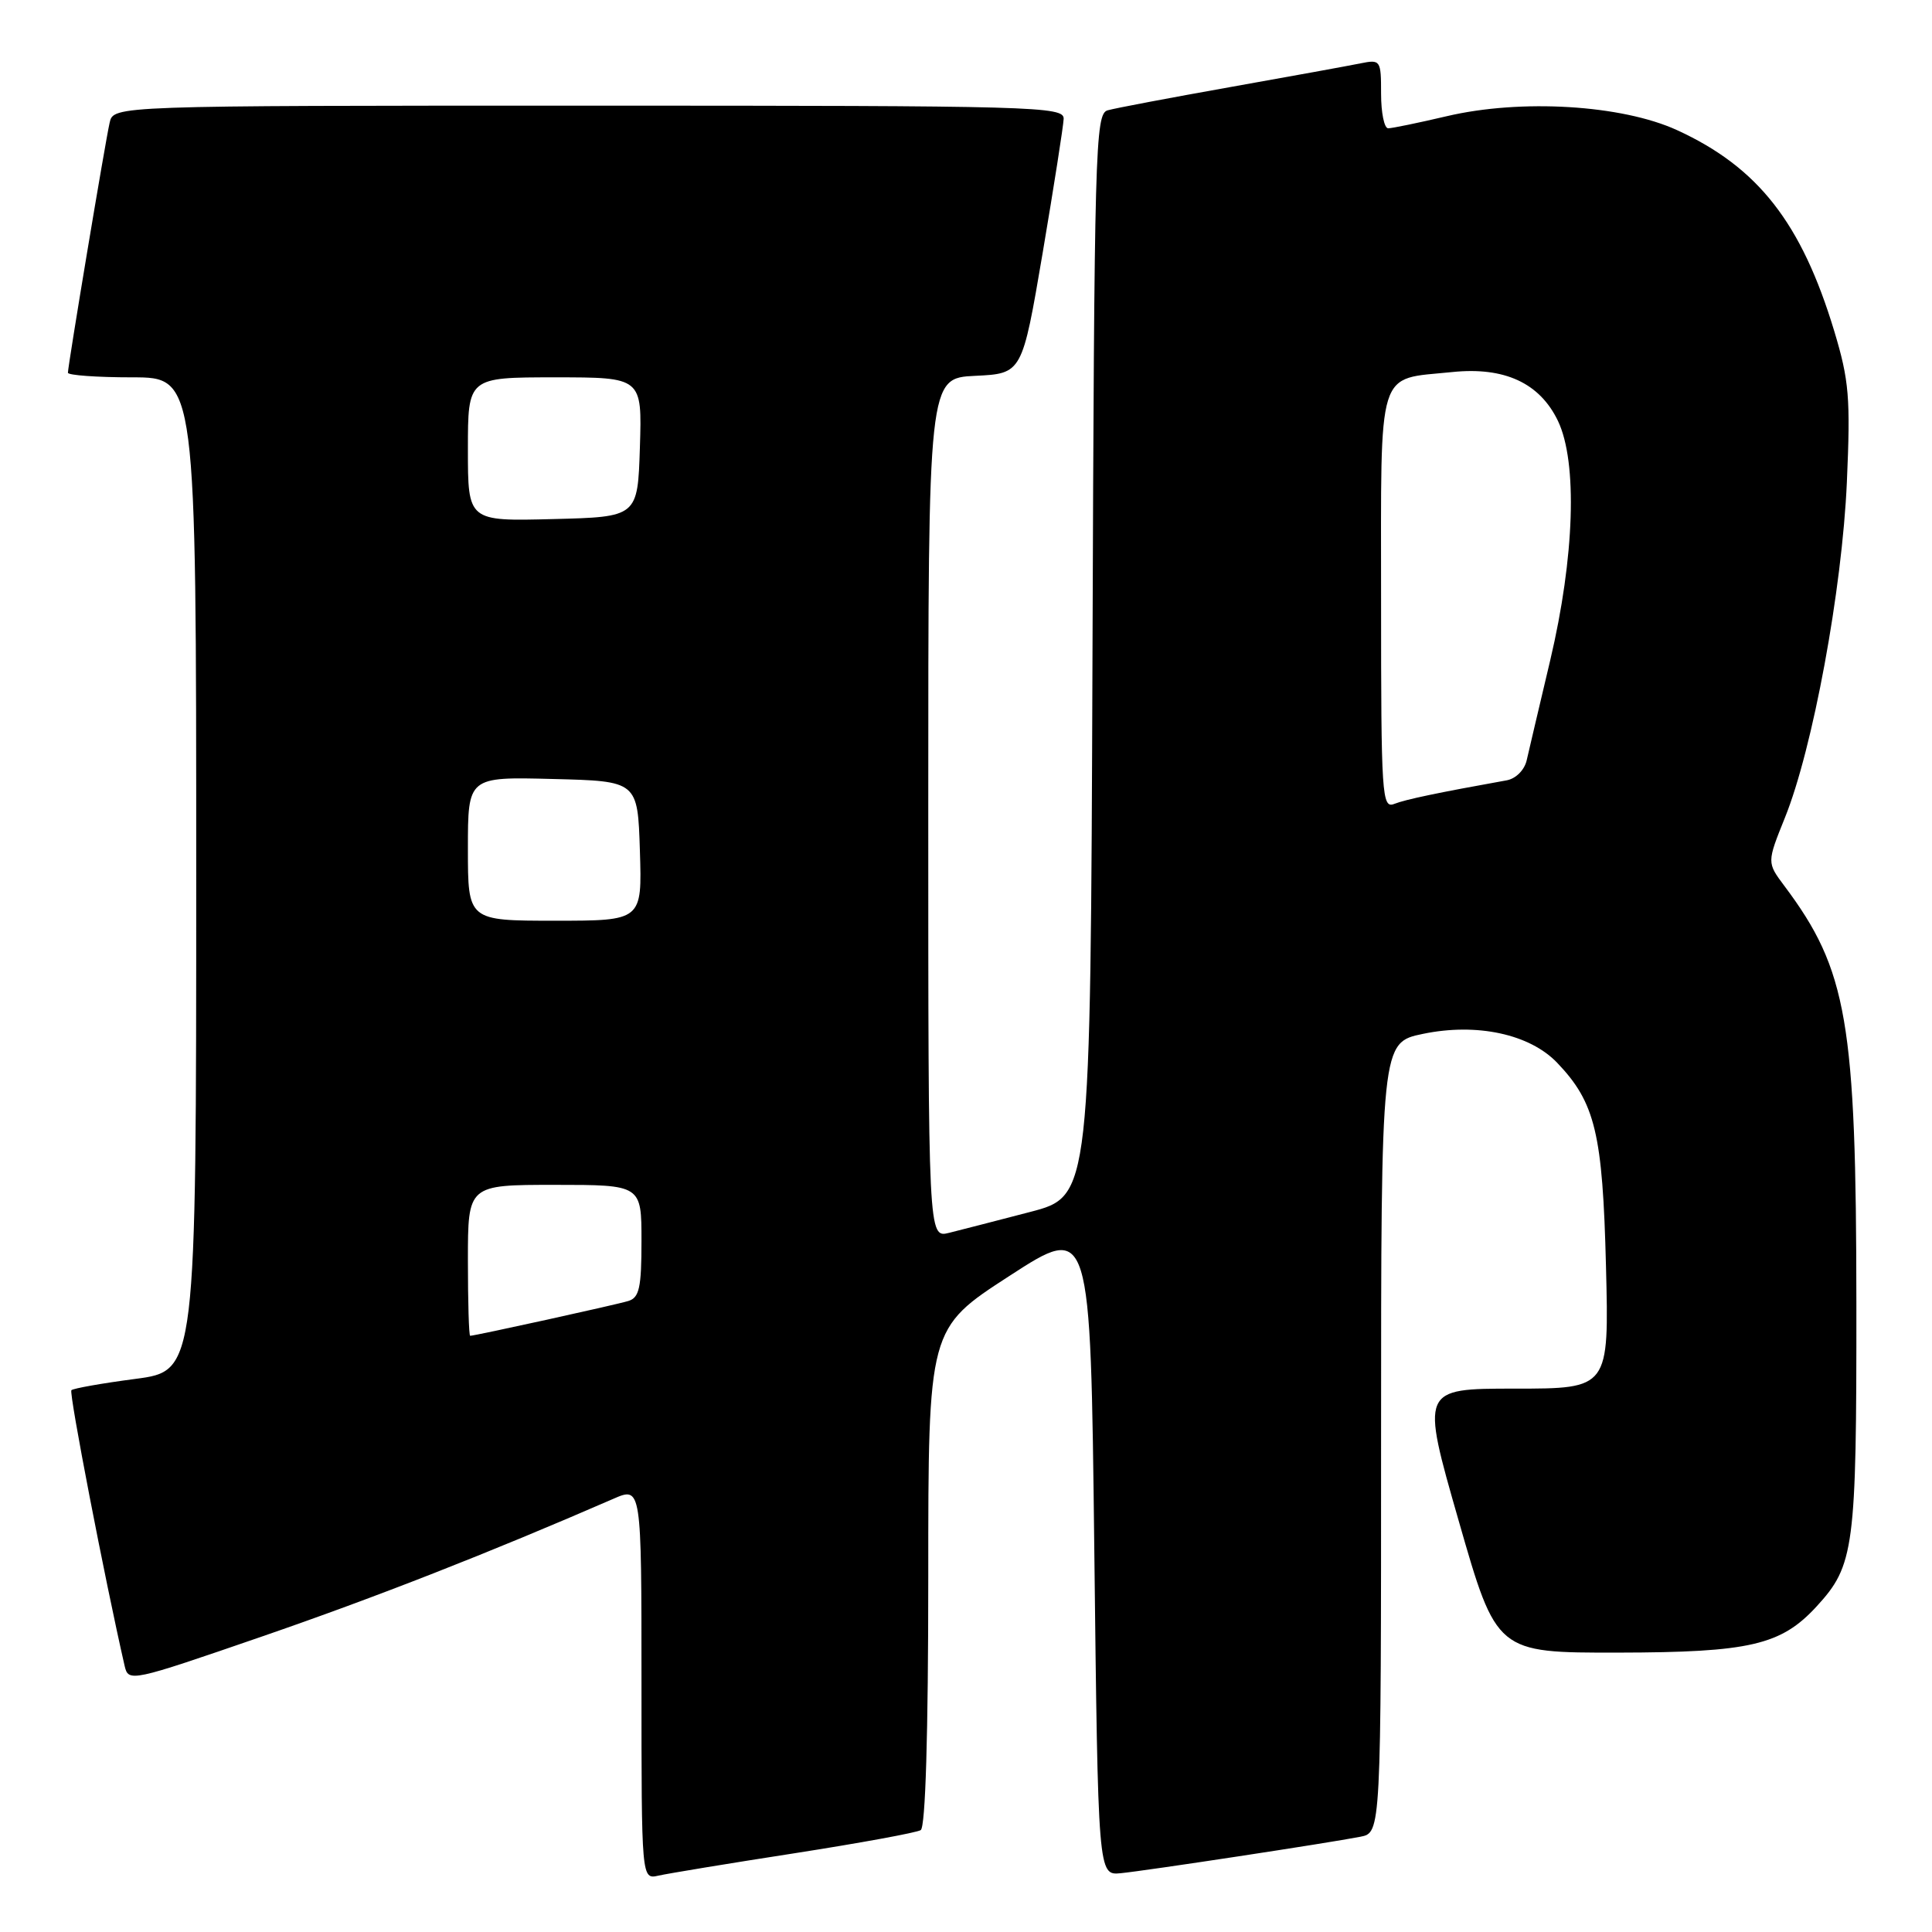 <?xml version="1.0" encoding="UTF-8" standalone="no"?>
<!DOCTYPE svg PUBLIC "-//W3C//DTD SVG 1.1//EN" "http://www.w3.org/Graphics/SVG/1.1/DTD/svg11.dtd" >
<svg xmlns="http://www.w3.org/2000/svg" xmlns:xlink="http://www.w3.org/1999/xlink" version="1.1" viewBox="0 0 256 256">
 <g >
 <path fill="currentColor"
d=" M 105.25 245.57 C 113.91 244.22 121.45 242.84 122.00 242.50 C 122.63 242.11 123.00 229.79 123.00 208.96 C 123.00 176.03 123.00 176.03 133.75 169.07 C 144.50 162.10 144.50 162.10 145.00 205.30 C 145.50 248.50 145.50 248.50 148.50 248.21 C 151.87 247.88 176.01 244.21 180.25 243.38 C 183.00 242.84 183.00 242.84 183.00 190.49 C 183.00 138.14 183.00 138.14 188.56 136.99 C 195.69 135.51 202.69 137.02 206.33 140.82 C 211.38 146.10 212.36 150.19 212.80 167.75 C 213.21 184.00 213.21 184.00 200.73 184.00 C 188.26 184.00 188.26 184.00 193.28 201.50 C 198.30 219.00 198.30 219.00 214.40 218.98 C 231.85 218.95 235.99 217.99 240.70 212.87 C 245.71 207.42 246.00 205.22 245.98 172.78 C 245.96 135.37 244.78 128.52 236.44 117.39 C 234.12 114.29 234.12 114.29 236.51 108.35 C 240.20 99.22 244.09 78.16 244.72 63.88 C 245.21 52.72 245.02 50.42 243.05 43.88 C 238.71 29.52 232.95 22.16 222.21 17.24 C 214.89 13.89 201.53 13.08 191.69 15.40 C 187.94 16.28 184.45 17.00 183.94 17.00 C 183.42 17.00 183.00 14.94 183.00 12.42 C 183.00 7.96 182.93 7.86 180.25 8.40 C 178.74 8.71 170.97 10.12 163.00 11.54 C 155.03 12.96 147.72 14.34 146.76 14.62 C 145.12 15.10 145.00 19.64 144.76 86.82 C 144.50 158.50 144.50 158.50 136.50 160.59 C 132.10 161.74 127.26 162.98 125.75 163.36 C 123.00 164.04 123.00 164.04 123.00 107.07 C 123.00 50.10 123.00 50.10 129.22 49.80 C 135.44 49.50 135.44 49.50 138.16 33.50 C 139.65 24.70 140.90 16.71 140.94 15.75 C 141.00 14.10 137.36 14.00 78.02 14.00 C 15.04 14.00 15.04 14.00 14.53 16.25 C 13.94 18.83 9.00 48.46 9.00 49.39 C 9.00 49.72 12.82 50.00 17.50 50.00 C 26.00 50.00 26.00 50.00 26.00 115.82 C 26.00 181.65 26.00 181.65 17.95 182.71 C 13.52 183.29 9.70 183.97 9.46 184.21 C 9.11 184.55 13.89 209.28 16.51 220.72 C 17.02 222.91 17.27 222.86 34.73 216.84 C 49.81 211.64 64.84 205.75 81.25 198.61 C 85.00 196.97 85.00 196.97 85.00 223.01 C 85.00 249.04 85.00 249.04 87.25 248.53 C 88.49 248.25 96.59 246.91 105.25 245.57 Z  M 62.00 167.00 C 62.00 157.00 62.00 157.00 73.50 157.00 C 85.00 157.00 85.00 157.00 85.00 164.43 C 85.00 170.64 84.71 171.95 83.25 172.39 C 81.59 172.90 62.92 177.00 62.30 177.00 C 62.13 177.00 62.00 172.50 62.00 167.00 Z  M 62.00 112.47 C 62.00 102.93 62.00 102.93 73.25 103.22 C 84.50 103.50 84.50 103.50 84.79 112.75 C 85.08 122.00 85.08 122.00 73.54 122.00 C 62.00 122.00 62.00 122.00 62.00 112.47 Z  M 183.00 79.64 C 183.00 48.15 182.32 50.34 192.42 49.30 C 199.35 48.58 204.03 50.75 206.44 55.78 C 209.05 61.25 208.64 73.83 205.41 87.50 C 203.98 93.55 202.57 99.52 202.29 100.76 C 201.99 102.05 200.84 103.19 199.63 103.40 C 190.49 105.04 186.25 105.93 184.75 106.52 C 183.11 107.17 183.00 105.50 183.00 79.64 Z  M 62.00 59.53 C 62.00 50.00 62.00 50.00 73.54 50.00 C 85.08 50.00 85.08 50.00 84.79 59.25 C 84.50 68.50 84.50 68.50 73.25 68.78 C 62.00 69.07 62.00 69.07 62.00 59.53 Z "/>
</g>
</svg>